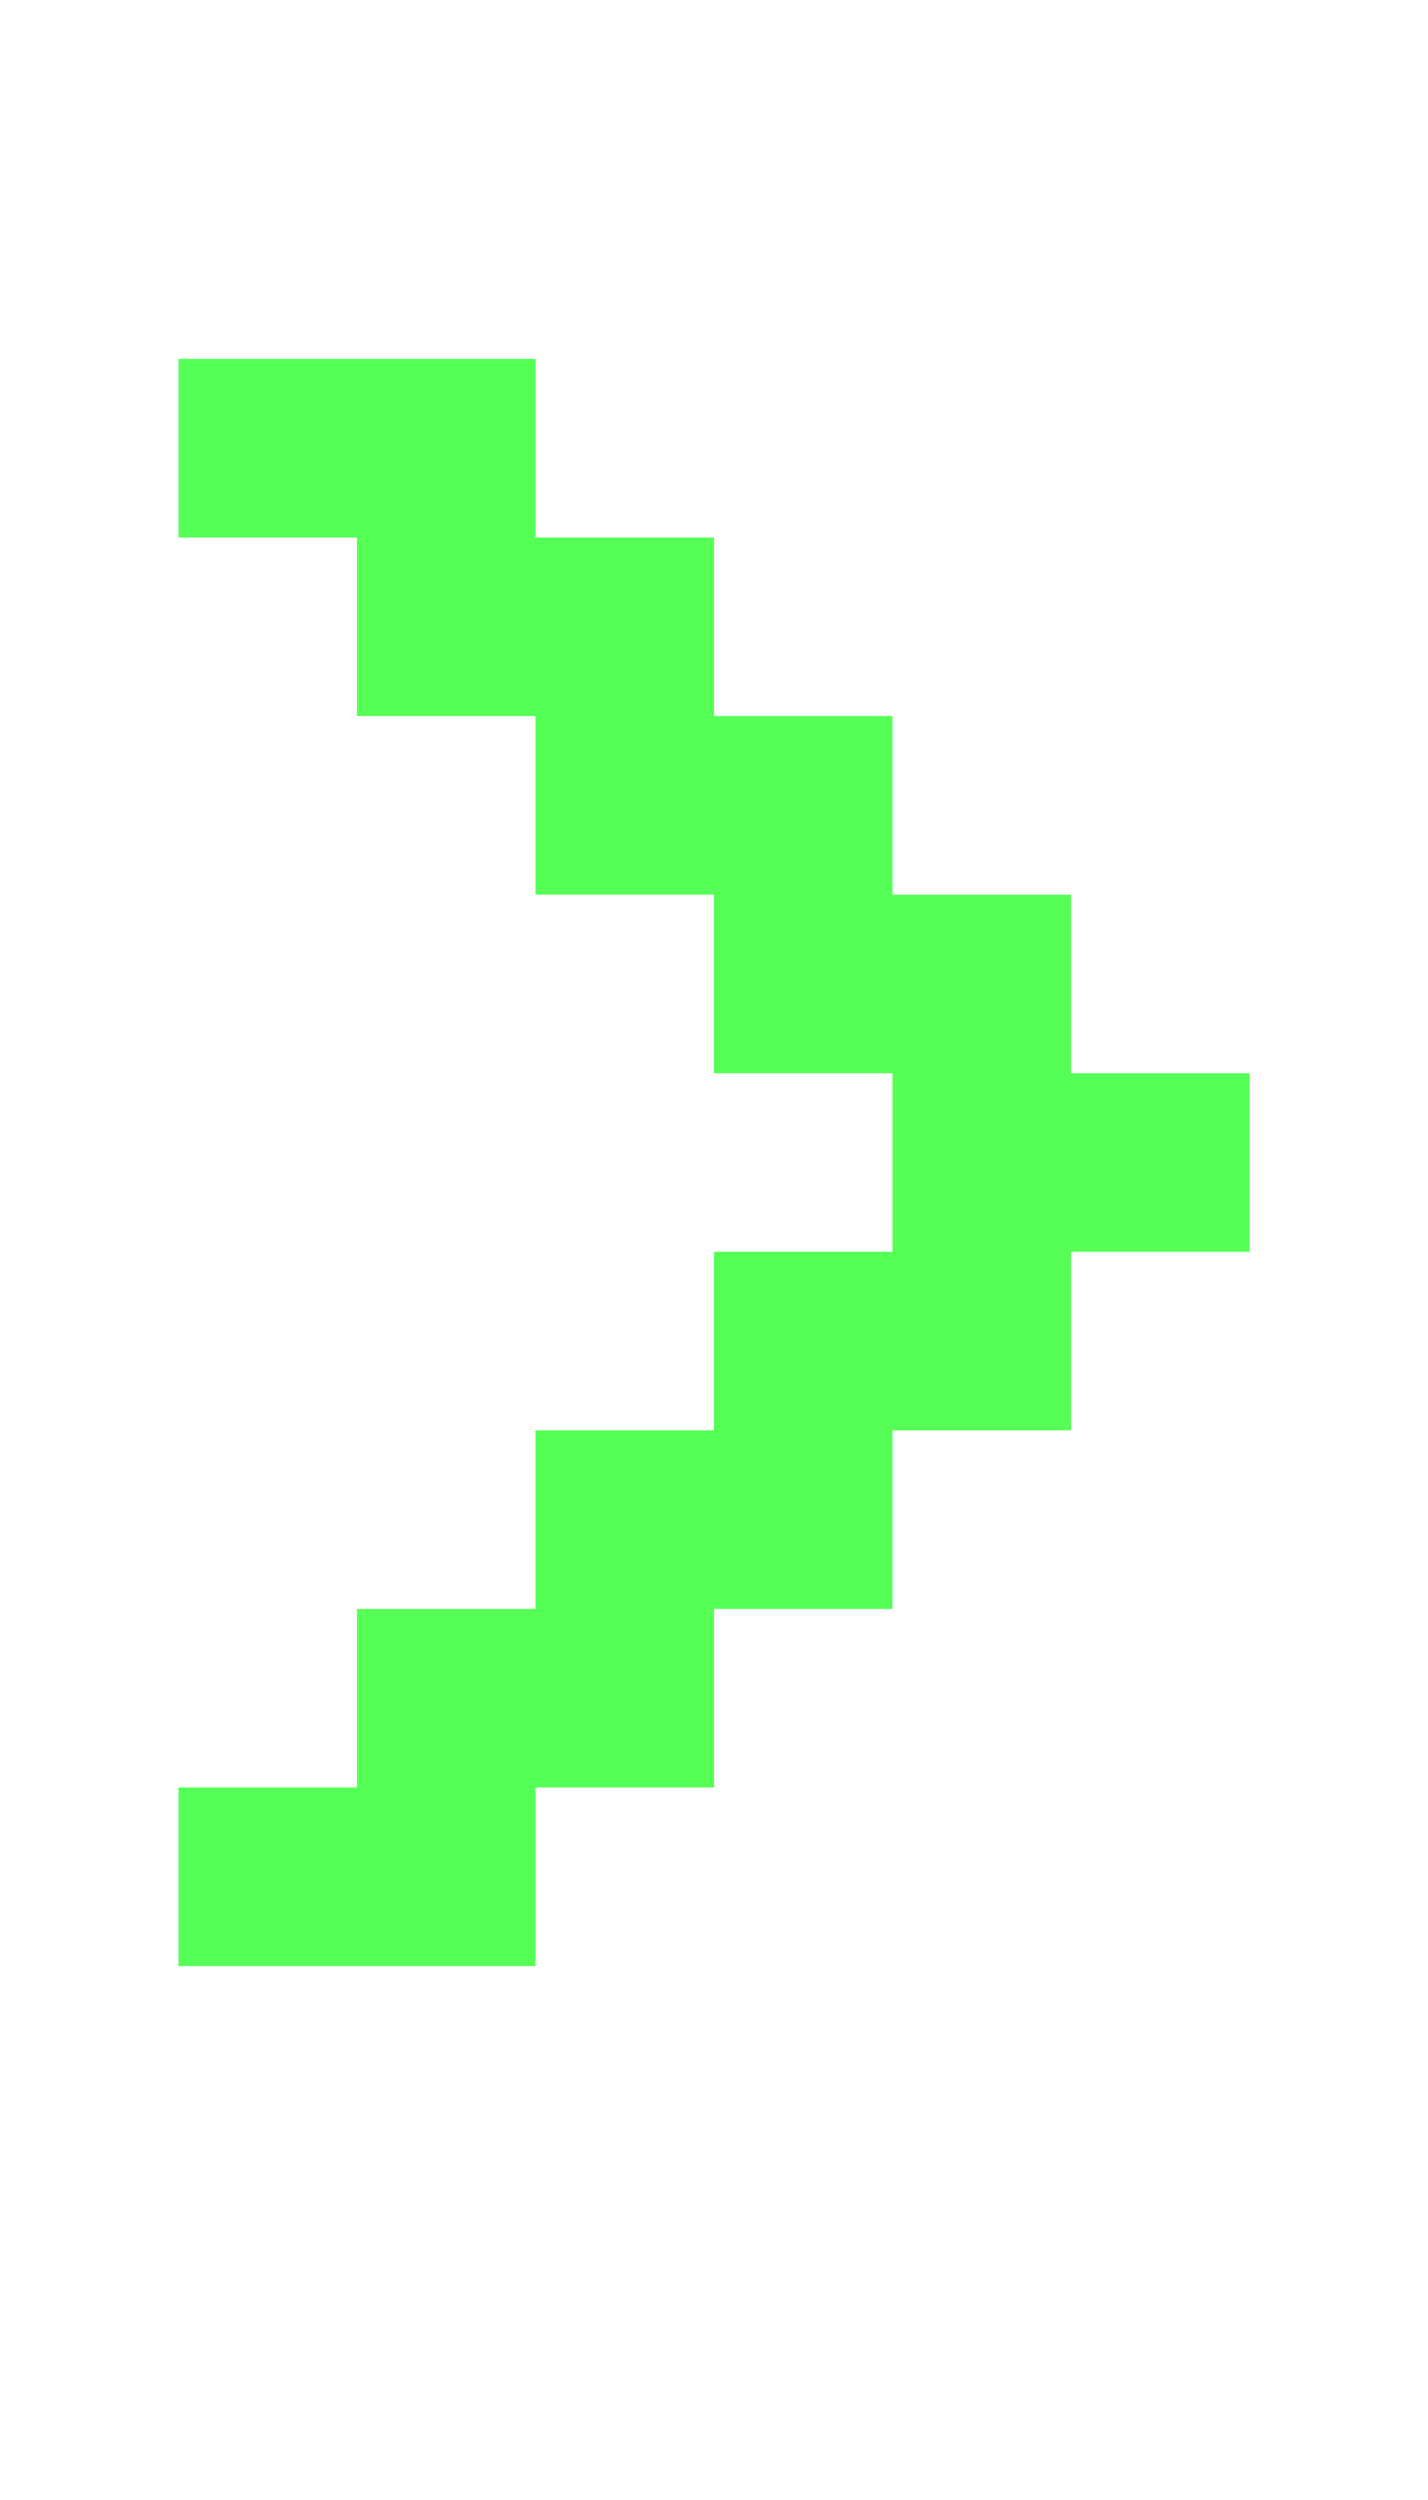 <?xml version="1.0" encoding="UTF-8"?>
  <svg xmlns="http://www.w3.org/2000/svg" viewBox="0 0 8 14">
    <path fill="#55FF55" d="m2,10.01v-1h1v-1h1v-1h1v-1h-1v-1h-1v-1h-1v-1h-1v-1h2v1h1v1h1v1h1v1h1v1h-1v1h-1v1h-1v1h-1v1H1v-1h1Z" />
  </svg>
